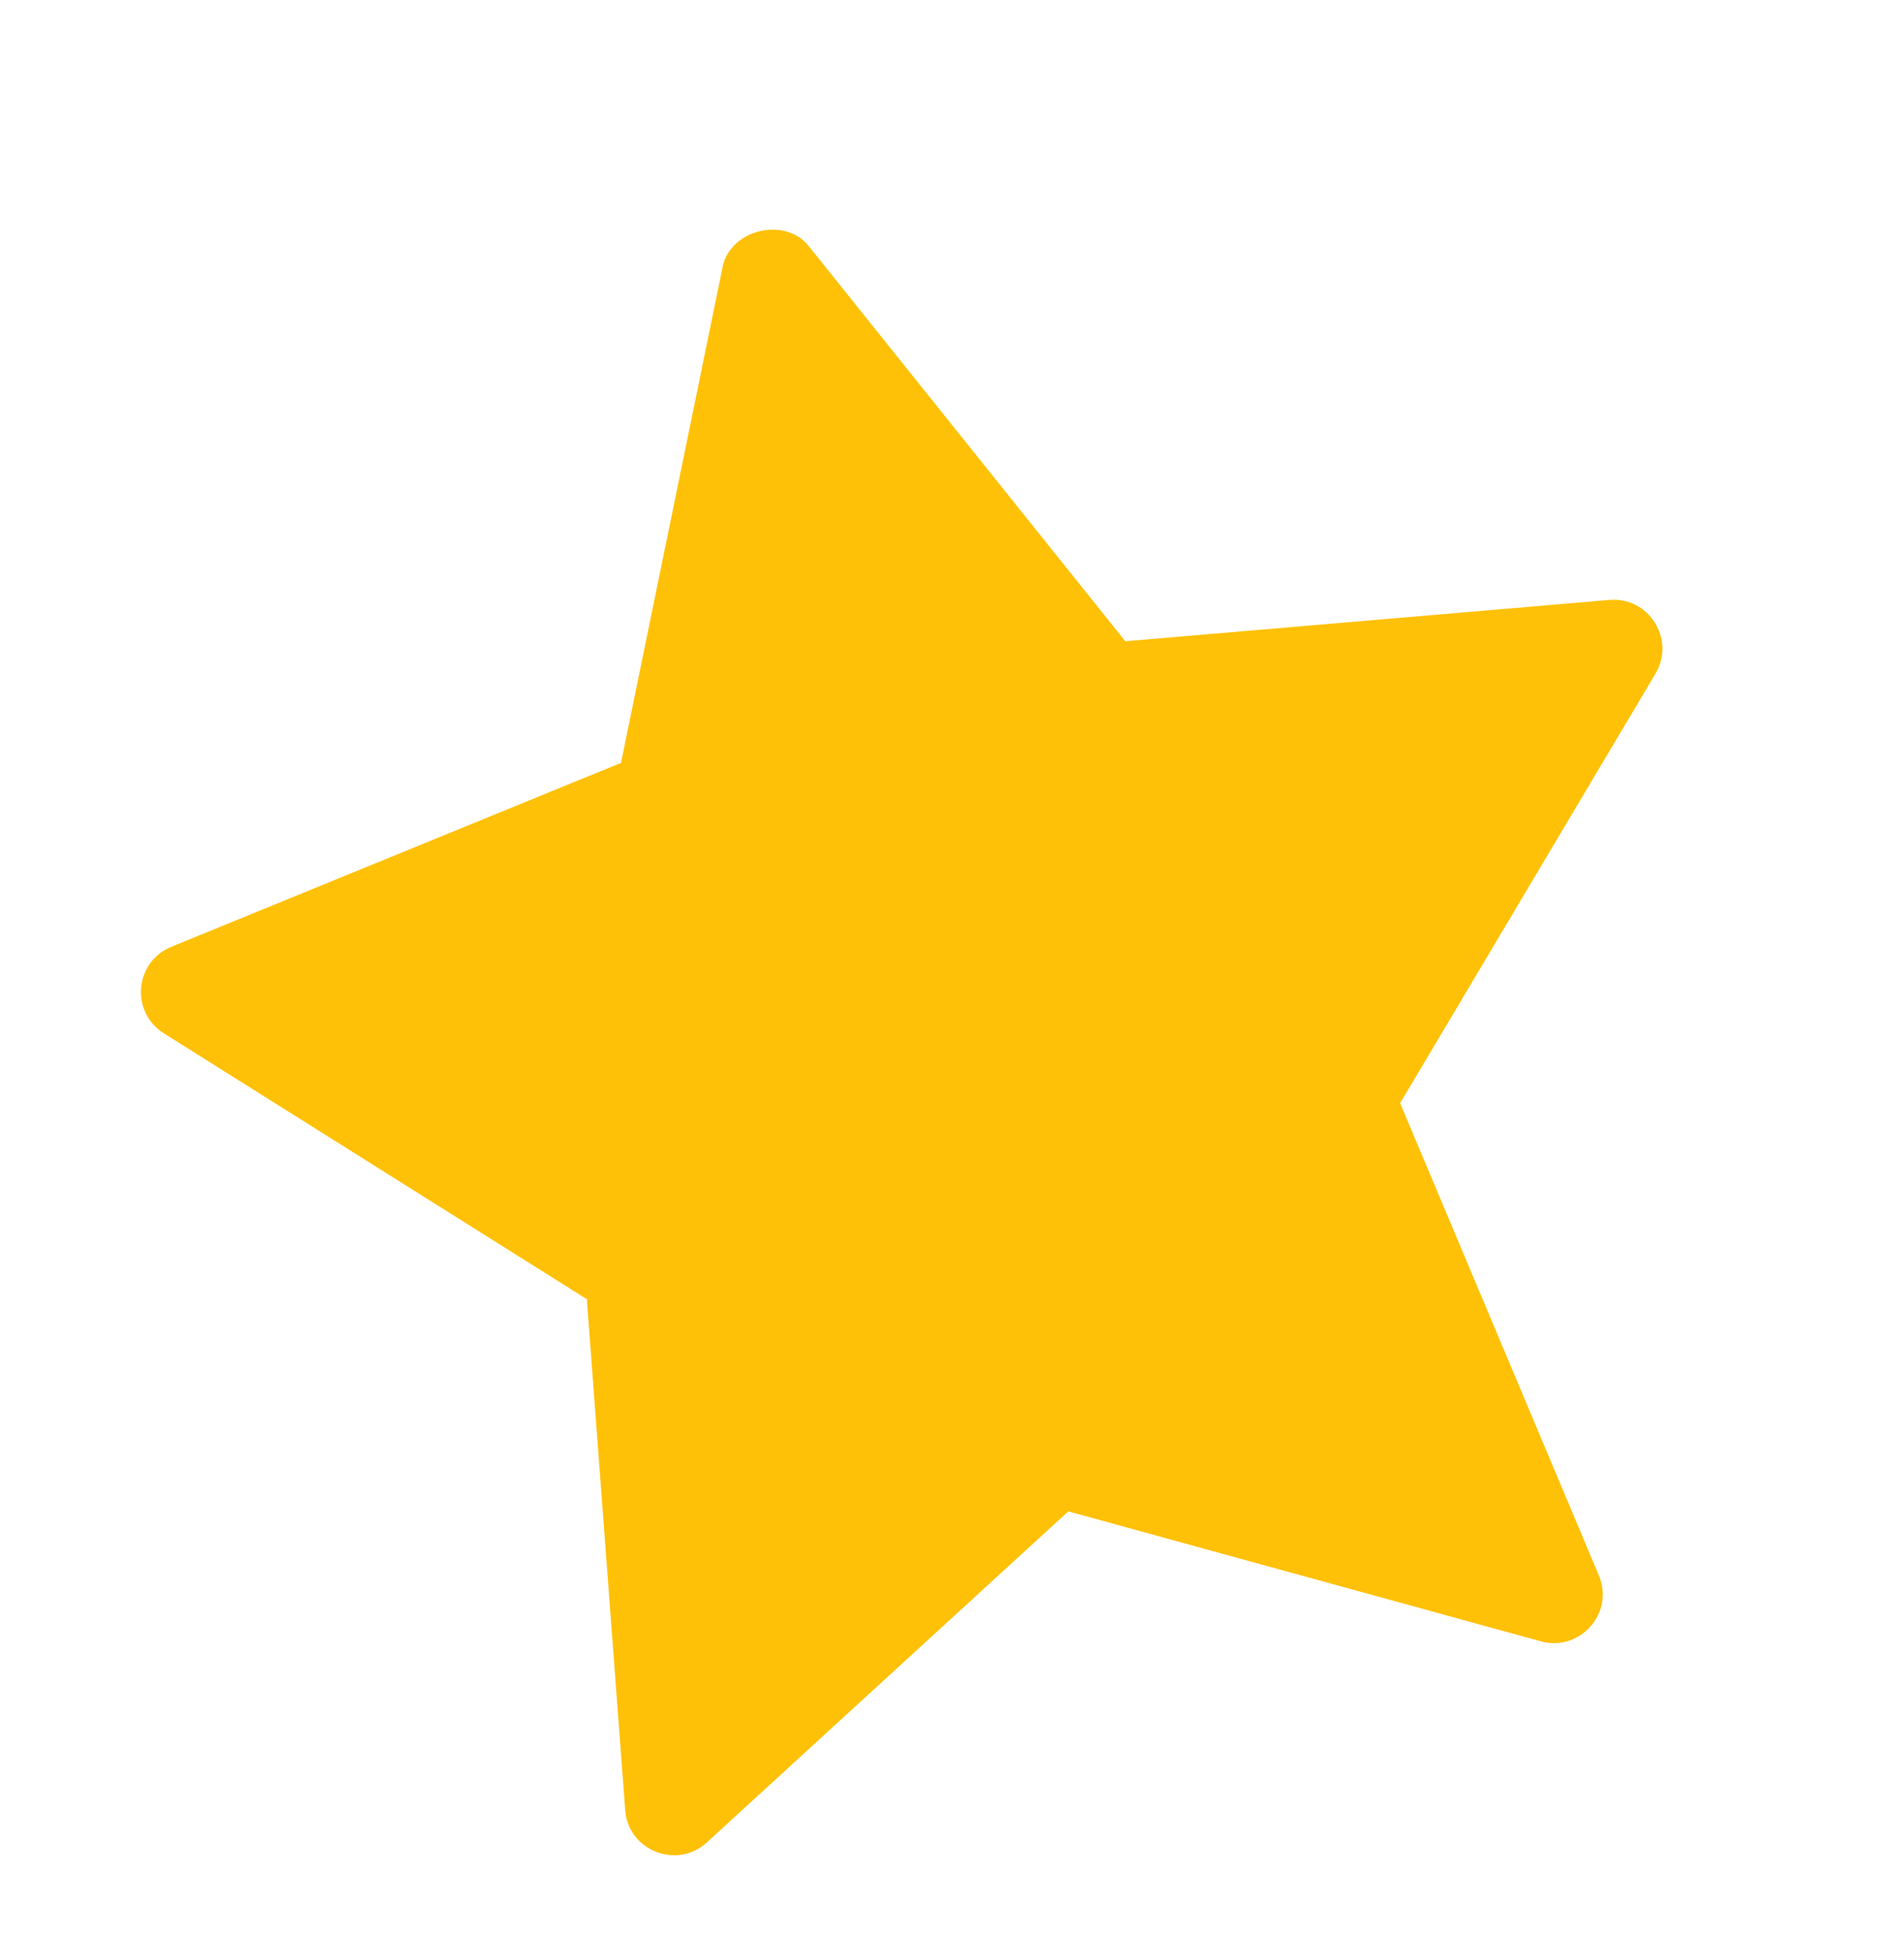 <svg width="39" height="40" viewBox="0 0 39 40" fill="none" xmlns="http://www.w3.org/2000/svg">
<g clip-path="url(#clip0_20823_2649)">
<path d="M32.966 12.287L23.05 13.133L16.562 5.036C16.078 4.431 14.959 4.701 14.803 5.46L12.72 15.624L3.509 19.391C2.752 19.701 2.669 20.732 3.356 21.163L12.02 26.608L12.806 37.072C12.868 37.903 13.867 38.297 14.478 37.734L21.882 30.954L31.562 33.616C32.356 33.836 33.076 33.04 32.749 32.264L28.679 22.593L33.91 13.796C34.324 13.098 33.779 12.219 32.966 12.287Z" fill="#FFC107"/>
</g>
<defs>
<clipPath id="clip0_20823_2649">
<rect width="32" height="32" fill="white" transform="translate(0 8.463) rotate(-13.557)"/>
</clipPath>
</defs>
</svg>

